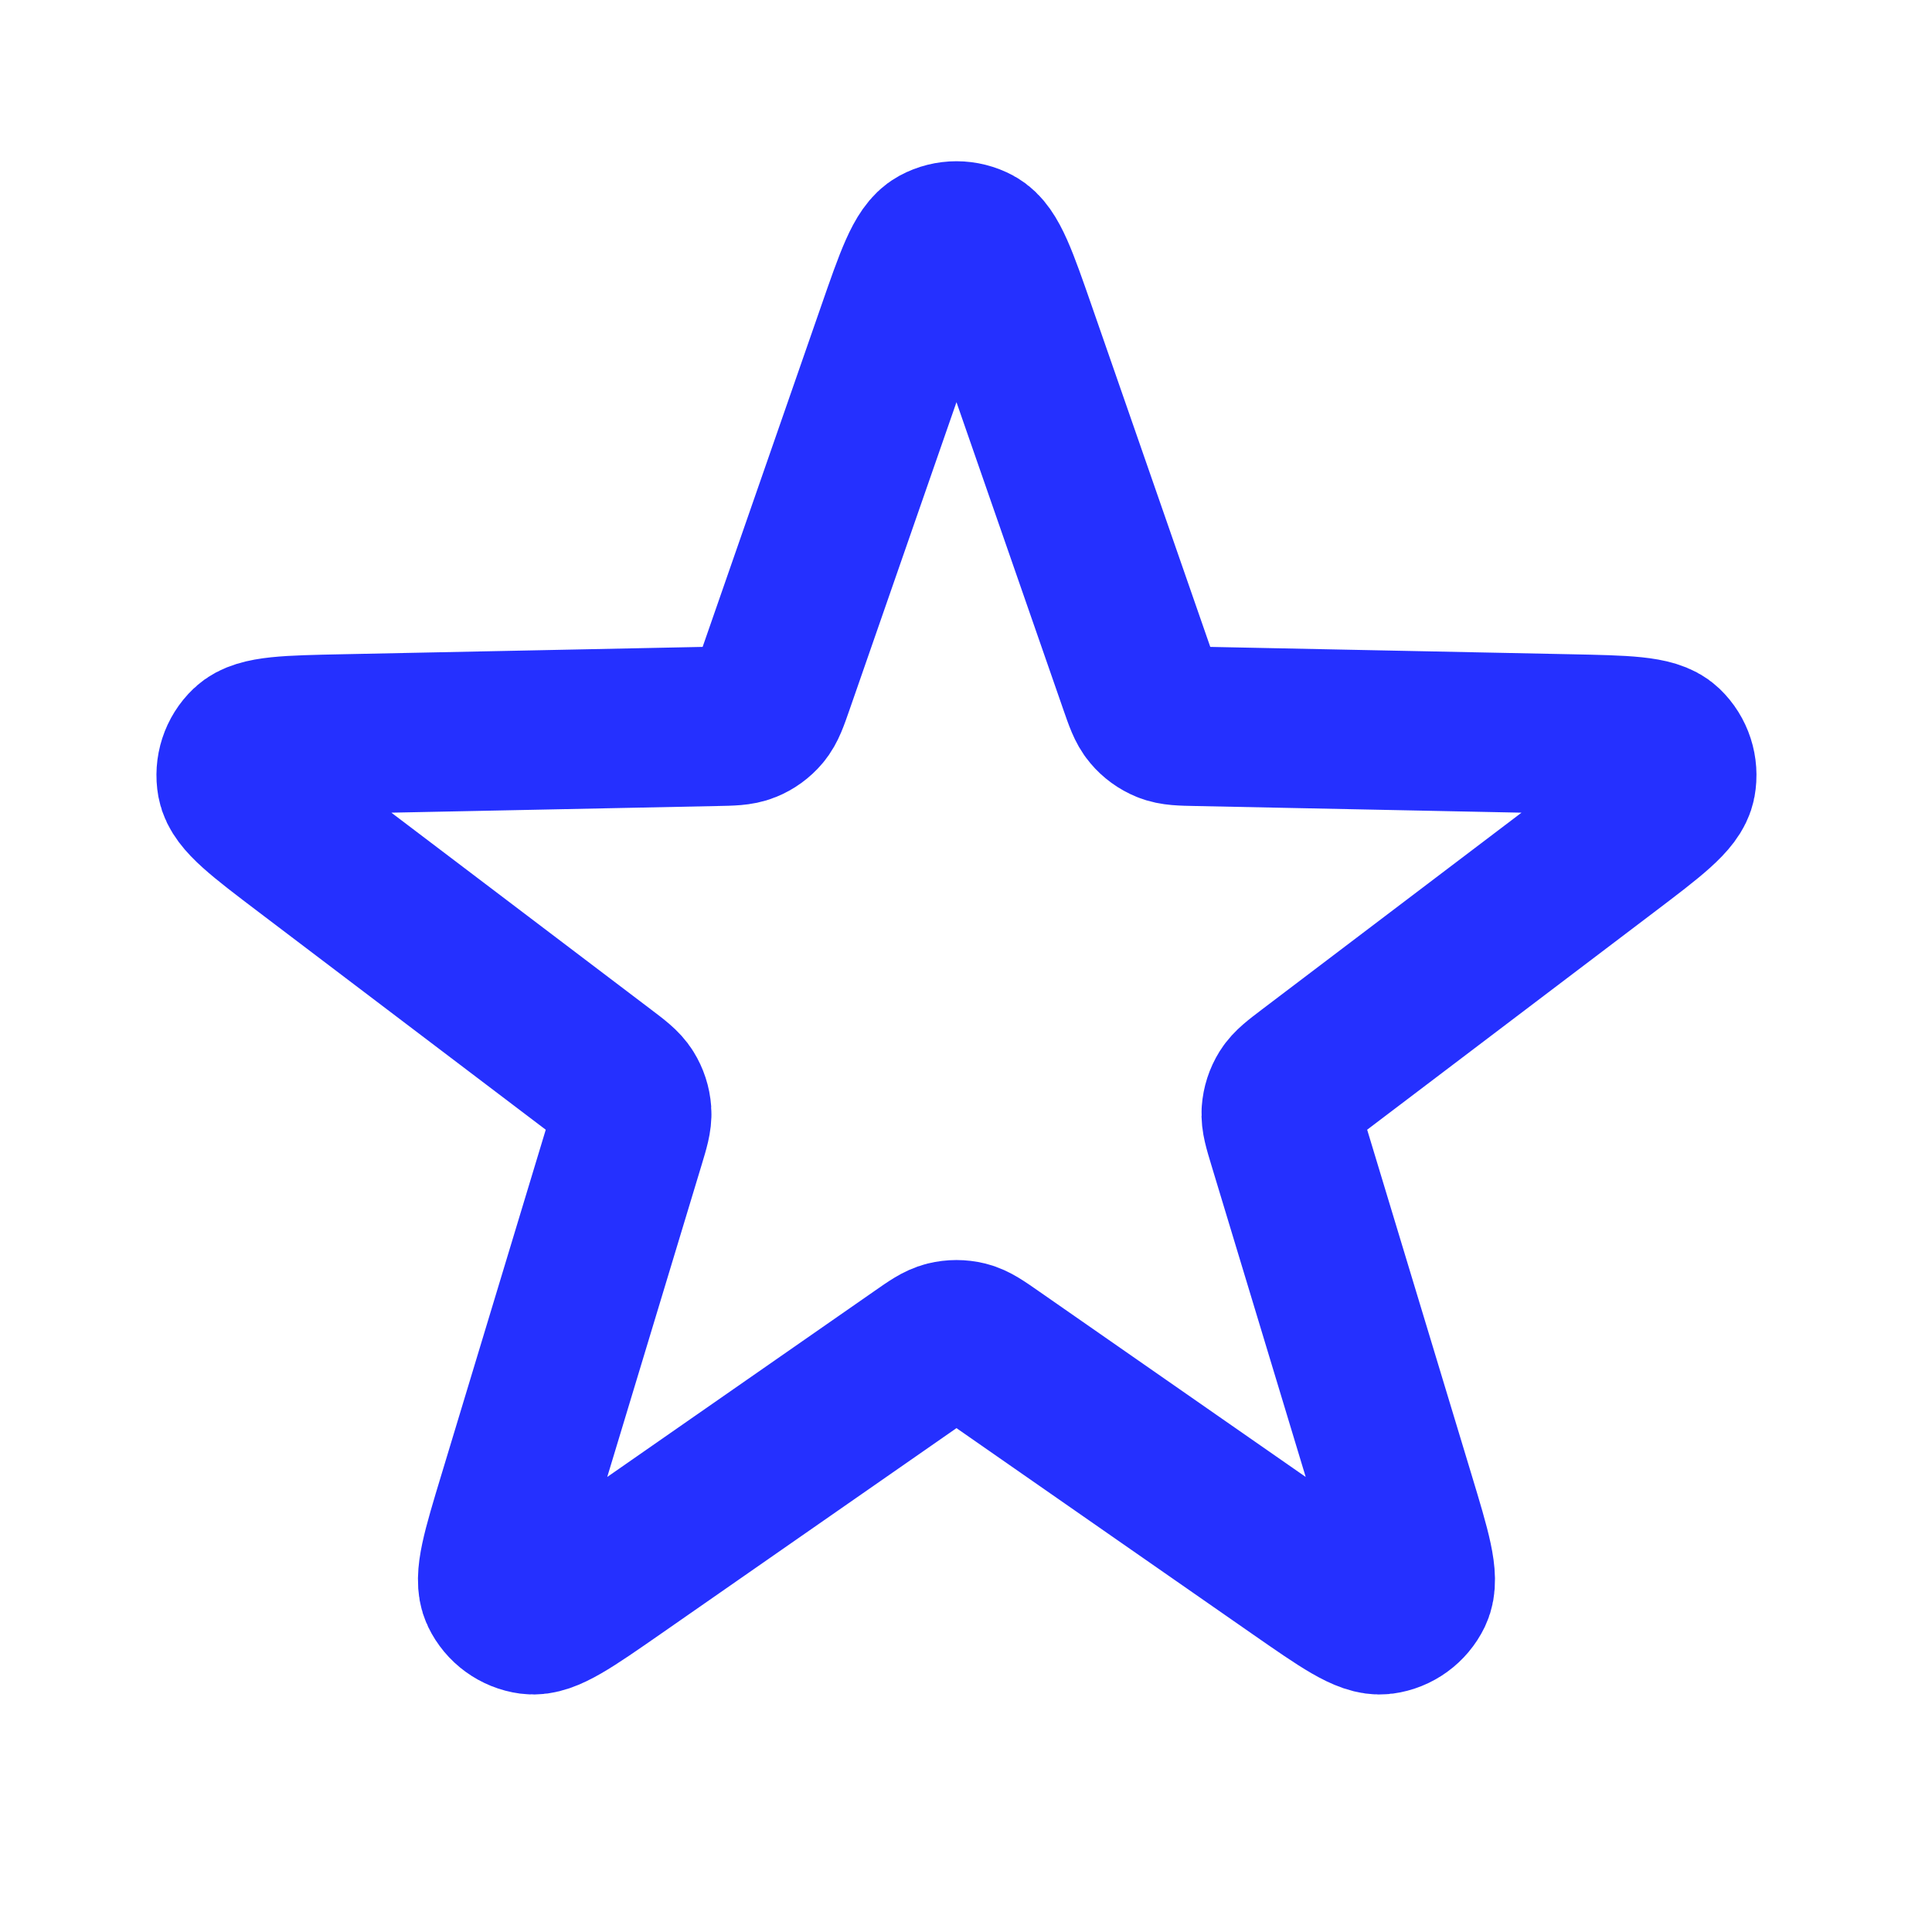 <svg width="50" height="50" viewBox="0 0 50 50" fill="none" xmlns="http://www.w3.org/2000/svg">
<path d="M23.195 8.61C23.672 7.236 23.911 6.549 24.264 6.359C24.569 6.194 24.937 6.194 25.243 6.359C25.596 6.549 25.834 7.236 26.312 8.61L29.468 17.69C29.604 18.081 29.672 18.277 29.795 18.422C29.903 18.551 30.041 18.651 30.196 18.714C30.373 18.786 30.579 18.79 30.993 18.798L40.605 18.994C42.059 19.024 42.786 19.038 43.076 19.315C43.327 19.555 43.441 19.905 43.378 20.247C43.306 20.641 42.727 21.08 41.568 21.959L33.907 27.767C33.578 28.017 33.413 28.142 33.312 28.303C33.223 28.446 33.171 28.608 33.159 28.776C33.145 28.965 33.205 29.163 33.325 29.56L36.109 38.761C36.53 40.153 36.74 40.849 36.567 41.211C36.416 41.523 36.119 41.74 35.775 41.786C35.377 41.84 34.781 41.424 33.587 40.594L25.696 35.103C25.356 34.866 25.186 34.748 25.002 34.702C24.838 34.662 24.668 34.662 24.505 34.702C24.32 34.748 24.15 34.866 23.811 35.103L15.92 40.594C14.726 41.424 14.129 41.84 13.732 41.786C13.388 41.74 13.09 41.523 12.94 41.211C12.766 40.849 12.977 40.153 13.398 38.761L16.181 29.56C16.301 29.163 16.361 28.965 16.348 28.776C16.336 28.608 16.283 28.446 16.194 28.303C16.094 28.142 15.929 28.017 15.599 27.767L7.938 21.959C6.779 21.08 6.2 20.641 6.128 20.247C6.066 19.905 6.179 19.555 6.431 19.315C6.721 19.038 7.448 19.024 8.901 18.994L18.513 18.798C18.927 18.79 19.134 18.786 19.31 18.714C19.466 18.651 19.604 18.551 19.712 18.422C19.834 18.277 19.902 18.081 20.038 17.69L23.195 8.61Z" stroke="#2530FF" stroke-width="4.125" stroke-linecap="round" stroke-linejoin="round"/>
</svg>
